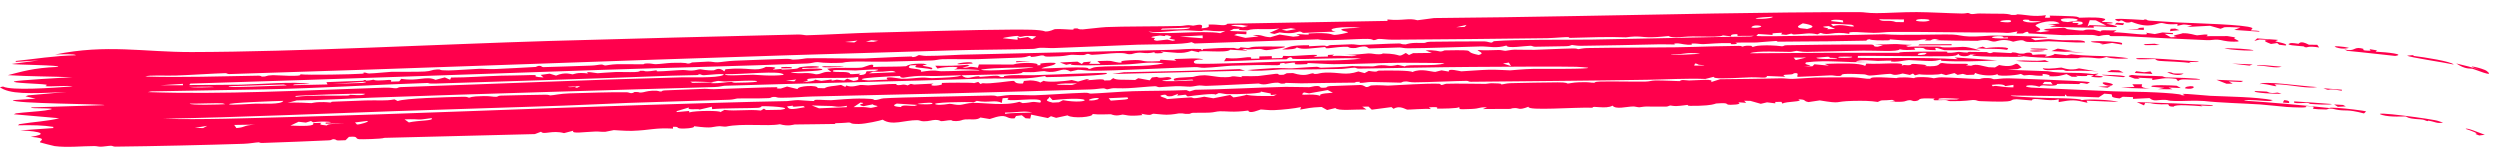 <svg width="197" height="12" viewBox="0 0 197 12" fill="none" xmlns="http://www.w3.org/2000/svg">
<path d="M4.338 4.296C8.438 3.46 11.278 4.11 15.106 4.102C23.535 4.084 34.636 3.486 43.245 3.23C49.766 3.036 56.394 2.878 62.877 2.72C63.21 2.712 63.411 2.782 63.562 2.779C64.977 2.744 67.361 2.603 68.766 2.571C71.724 2.503 76.888 2.34 79.593 2.335C80.752 2.332 81.932 2.311 82.383 2.481C82.802 2.479 83.026 2.307 83.135 2.295C83.136 2.296 83.137 2.296 83.138 2.296C83.489 2.258 84.395 2.348 84.591 2.336C84.621 2.334 84.436 2.219 84.916 2.242C84.959 2.244 84.922 2.326 85.325 2.316C85.431 2.314 86.773 2.152 87.154 2.134C88.447 2.073 91.485 2.089 93.037 2.046C93.273 2.04 93.407 1.989 93.654 1.982C93.782 1.978 93.975 2.024 94.014 2.023C94.187 2.017 94.931 1.763 94.674 2.232C95.456 2.182 95.221 2.035 95.236 1.936C96.078 1.899 96.512 2.106 96.727 1.87C100.909 1.79 105.136 1.714 109.332 1.647C109.332 1.609 109.333 1.572 109.333 1.534C110.577 1.656 110.979 1.393 111.698 1.596C112.138 1.538 112.575 1.481 113.01 1.423C120.369 1.363 127.791 1.184 135.114 1.063C138.922 1.001 142.704 0.956 146.498 0.954C146.974 0.954 147.095 1.034 147.866 1.035C148.696 1.036 149.938 0.946 151.038 0.952C152.045 0.957 153.465 1.042 154.591 1.065C154.84 1.07 155.019 1.021 155.047 1.021C155.21 1.025 155.217 1.105 155.375 1.109C155.562 1.114 155.789 1.057 156.016 1.063C156.857 1.086 157.738 1.078 157.839 1.08C158.353 1.095 158.461 1.176 158.504 1.177C159.066 1.195 158.856 1.121 158.995 1.128C159.706 1.161 160.23 1.347 161.218 1.197C161.19 1.262 161.162 1.327 161.134 1.392C161.882 1.444 161.391 1.26 161.545 1.231C161.594 1.22 163.255 1.279 163.366 1.285C163.792 1.307 163.817 1.395 163.852 1.397C163.953 1.402 165.048 1.332 165.615 1.425C166.291 1.536 165.487 1.689 165.655 1.727C165.685 1.734 166.39 1.737 166.479 1.796C166.581 1.859 165.977 1.838 165.985 1.864C165.994 1.881 166.986 2.036 166.792 2.112C166.65 2.19 165.257 2.041 164.986 2.074C164.939 2.079 165.025 2.184 164.983 2.186C164.822 2.193 161.671 2.12 161.528 2.102C161.688 2.059 161.853 2.016 162.022 1.973C161.797 1.963 161.586 1.954 161.372 1.945C161.673 1.913 161.99 1.883 162.303 1.852C161.829 1.457 160.472 1.82 160.4 2.011C160.374 2.099 161.218 2.344 160.426 2.461C160.546 2.486 160.666 2.512 160.785 2.537C161.032 2.504 161.277 2.472 161.52 2.439C161.359 2.412 161.197 2.385 161.034 2.358C161.095 2.333 161.155 2.307 161.216 2.282C161.665 2.248 162.14 2.216 162.603 2.183C162.839 2.209 162.788 2.286 162.95 2.305C164.965 2.547 163.665 2.27 164.983 2.341C165.169 2.388 165.352 2.436 165.547 2.484C165.483 2.307 166.085 2.434 166.786 2.381C166.701 2.435 166.615 2.489 166.529 2.543C167.562 2.544 169.645 2.91 169.093 2.576C169.33 2.612 169.565 2.648 169.796 2.684C169.993 2.641 170.197 2.598 170.403 2.556C170.683 2.573 170.959 2.591 171.231 2.609C171.231 2.637 171.231 2.665 171.231 2.692C171.014 2.683 170.795 2.673 170.573 2.664C170.736 2.755 170.897 2.847 171.057 2.938C171.22 2.932 171.376 2.925 171.54 2.918C170.869 2.808 171.766 2.718 171.997 2.618C172.579 2.605 172.922 2.767 173.125 2.784C173.223 2.791 174.294 2.594 173.864 2.851C174.408 2.847 174.973 2.845 175.518 2.844C175.736 2.879 175.951 2.914 176.163 2.949C175.693 3.05 177.018 3.292 176.032 3.283C175.279 3.277 175.11 3.145 174.758 3.126C174.443 3.108 174.251 3.179 173.917 3.165C171.598 3.062 169.701 2.968 167.496 2.855C167.051 2.833 166.662 2.861 166.371 2.846C166.042 2.829 166.459 2.739 166.037 2.751C165.591 2.764 165.489 2.845 165.37 2.844C165.294 2.842 165.075 2.76 164.864 2.754C163.995 2.73 162.717 2.773 162.594 2.77C162.443 2.764 160.003 2.646 159.866 2.633C159.803 2.625 159.937 2.348 159.398 2.637C159.231 2.639 159.063 2.642 158.894 2.645C158.922 2.589 158.95 2.534 158.978 2.479C157.976 2.675 158.296 2.561 157.349 2.564C155.032 2.572 151.612 2.499 149.091 2.515C148.514 2.518 148.32 2.584 147.651 2.589C147.027 2.592 145.403 2.395 145.758 2.67C144.392 2.433 144.145 2.847 143.459 2.592C143.377 2.63 143.295 2.668 143.213 2.706C142.47 2.548 142.24 2.69 141.412 2.714C141.056 2.725 141.458 2.551 140.749 2.746C140.616 2.733 140.481 2.719 140.347 2.706C140.378 2.664 140.409 2.623 140.44 2.581C139.658 2.62 139.603 2.599 139.695 2.753C139.314 2.728 138.929 2.703 138.542 2.678C138.494 2.729 138.446 2.78 138.398 2.831C138.607 2.919 147.235 2.734 148.463 2.699C149.891 2.815 152.735 2.686 153.872 2.724C154.336 2.739 154.54 2.855 155.201 2.876C155.841 2.896 156.721 2.802 157.065 2.803C158.248 2.799 163.851 2.933 160.031 3.002C160.141 3.06 160.252 3.118 160.361 3.176C161.886 3.015 161.312 3.121 162.587 3.169C163.11 3.189 164.376 3.096 164.3 3.349C163.291 3.369 162.279 3.265 161.417 3.251C161.336 3.249 160.327 3.345 159.793 3.305C159.332 3.268 159.661 3.031 158.637 3.286C157.871 3.009 157.436 3.244 157.238 3.267C156.894 3.307 156.858 3.175 156.511 3.156C156.132 3.134 155.865 3.218 155.813 3.218C155.314 3.213 152.603 3.203 152.491 3.15C152.599 3.128 152.707 3.105 152.815 3.083C152.12 3.041 152.262 3.176 152.078 3.191C151.94 3.189 151.802 3.188 151.663 3.187C151.719 3.159 151.774 3.132 151.829 3.104C150.994 3.106 151.62 3.205 150.464 3.198C149.727 3.193 148.943 3.085 148.869 3.093C148.848 3.095 149.085 3.167 148.778 3.176C148.288 3.191 147.422 3.189 147.323 3.091C147.076 3.105 147.097 3.201 147.064 3.203C146.902 3.211 144.481 3.247 144.02 3.255C142.815 3.274 141.426 3.261 140.129 3.286C139.995 3.288 140.08 3.226 139.945 3.229C139.73 3.234 138.603 3.338 138.431 3.347C137.998 3.367 136.928 3.338 136.749 3.368C136.725 3.372 137.087 3.451 136.665 3.481C136.195 3.514 136.447 3.4 136.421 3.399C135.92 3.384 135.511 3.4 135.14 3.422C134.813 3.442 134.516 3.467 134.206 3.477C133.997 3.484 133.607 3.405 133.307 3.434C133.273 3.437 133.342 3.513 133.308 3.518C132.856 3.564 132.427 3.425 132.228 3.419C131.747 3.402 132.012 3.505 131.985 3.506C131.673 3.513 131.249 3.481 130.767 3.492C128.593 3.545 126.848 3.578 124.557 3.61C124.271 3.614 123.929 3.545 123.885 3.546C123.748 3.549 123.789 3.636 123.394 3.641C122.557 3.651 121.788 3.67 120.974 3.683C120.809 3.686 120.738 3.606 120.612 3.606C120.192 3.609 118.741 3.85 118.71 3.586C117.885 3.837 117.326 3.645 116.65 3.661C115.027 3.699 112.553 3.8 110.944 3.805C110.611 3.806 110.453 3.742 110.267 3.742C109.936 3.743 108.015 3.825 107.911 3.816C107.712 3.8 107.82 3.498 106.824 3.782C106.234 3.815 106.301 3.691 106.178 3.687C105.224 3.66 104.293 3.956 104.463 3.701C103.337 3.796 102.641 3.952 102.178 3.729C102.187 3.843 101.666 3.925 101.032 3.897C101.674 3.688 101.595 3.567 103.15 3.564C103.174 3.564 103.13 3.648 103.154 3.648C103.376 3.648 103.834 3.596 104.22 3.591C104.603 3.586 104.392 3.648 104.545 3.643C104.685 3.639 104.679 3.559 104.881 3.553C105.538 3.535 106.115 3.499 106.486 3.489C106.719 3.483 106.981 3.546 107.162 3.542C107.854 3.525 109.368 3.436 110.254 3.424C110.439 3.422 110.364 3.502 110.769 3.499C110.816 3.499 110.987 3.413 111.34 3.389C111.698 3.364 111.98 3.398 112.211 3.385C112.403 3.373 112.322 3.303 112.716 3.29C113.047 3.278 116.756 3.253 116.962 3.261C117.252 3.272 117.392 3.371 117.568 3.355C117.598 3.351 117.649 3.252 117.756 3.243C119.527 3.091 123.497 3.151 125.505 3.118C128.822 3.062 131.921 2.983 135.134 2.922C136.087 2.904 137.033 2.888 137.978 2.875C138.053 2.857 138.129 2.839 138.207 2.822C137.774 2.825 137.351 2.828 136.918 2.831C136.914 2.785 136.911 2.739 136.908 2.693C136.322 2.691 136.4 2.8 136.417 2.865C136.199 2.839 135.98 2.814 135.76 2.788C135.691 2.848 135.451 2.873 135.134 2.882C134.607 2.897 133.857 2.863 133.383 2.869C132.896 2.875 132.311 2.943 132.051 2.942C131.518 2.939 131.53 2.84 131.488 2.839C131.417 2.837 130.67 2.935 130.122 2.939C129.318 2.946 129.204 2.795 128.124 2.941C126.722 2.883 125.14 2.949 123.628 2.988C123.919 2.842 122.543 2.999 121.93 3.009C118.176 3.063 113.577 3.098 109.773 3.128C109.285 3.132 108.913 3.058 108.639 3.067C108.491 3.071 108.428 3.171 108.222 3.163C108.185 3.161 108.158 3.07 107.773 3.065C106.831 3.052 104.472 3.261 103.859 3.1C100.636 3.205 97.367 3.315 94.135 3.427C94.052 3.392 93.97 3.356 93.888 3.321C93.276 3.528 90.831 3.481 89.648 3.522C87.543 3.595 84.898 3.728 83.053 3.787C82.657 3.799 82.331 3.754 81.955 3.766C81.793 3.771 81.594 3.847 81.425 3.852C79.522 3.911 76.972 3.912 75.05 3.97C70.728 4.1 66.629 4.213 62.245 4.35C47.455 4.813 32.748 5.395 18.086 5.836C17.89 5.842 17.897 5.76 17.744 5.765C16.846 5.79 14.837 5.923 13.822 5.953C13.014 5.977 11.725 5.896 11.451 6.03C14.331 6.123 17.369 6.009 20.363 5.963C20.576 5.96 20.605 6.036 20.632 6.036C21.117 6.047 20.808 5.951 21.511 5.923C21.746 5.914 23.921 6.088 23.655 5.852C24.177 5.933 27.844 5.862 28.547 5.807C28.76 5.79 28.606 5.723 28.649 5.718C28.833 5.696 28.92 5.793 29.086 5.79C29.528 5.782 30.647 5.664 30.86 5.658C31.35 5.643 32.821 5.676 33.465 5.636C34.059 5.599 33.944 5.499 34.458 5.472C34.862 5.452 34.425 5.554 35.328 5.551C35.777 5.55 37.338 5.436 37.717 5.424C38.096 5.412 38.521 5.461 39.047 5.439C39.803 5.408 41.445 5.32 42.211 5.276C42.257 5.273 42.365 5.189 42.478 5.187C42.712 5.183 42.645 5.285 42.822 5.29C42.999 5.294 46.068 5.184 46.585 5.169C46.943 5.158 47.188 5.09 47.386 5.085C47.541 5.08 47.559 5.163 47.719 5.159C47.768 5.157 48.186 5.072 48.604 5.06C49.001 5.049 50.502 5.071 50.675 5.066C50.788 5.063 50.662 5.008 50.996 4.998C51.3 4.99 51.502 5.061 51.675 5.057C52.076 5.047 52.525 4.967 52.954 4.953C54.186 4.914 54.124 5.011 54.199 5.012C54.403 5.014 54.483 4.924 54.55 4.92C54.833 4.904 55.526 4.866 55.778 4.855C56.091 4.841 56.227 4.92 56.56 4.91C56.806 4.902 57.311 4.806 57.88 4.784C59.166 4.735 60.679 4.673 61.941 4.637C62.318 4.627 62.378 4.701 62.493 4.699C63.097 4.691 63.432 4.596 63.604 4.592C64.829 4.562 67.023 4.629 68.164 4.606C68.63 4.597 70.647 4.475 71.801 4.452C71.933 4.449 71.812 4.512 71.957 4.498C72.306 4.466 72.27 4.346 72.447 4.344C72.533 4.344 72.729 4.406 72.978 4.406C74.265 4.403 75.147 4.324 75.74 4.311C81.391 4.181 87.154 4.051 92.43 3.922C93.022 3.907 93.752 3.816 94.639 3.863C94.667 3.899 94.695 3.936 94.723 3.973C94.753 3.935 94.783 3.898 94.813 3.86C95.811 3.814 96.196 3.756 97.228 3.777C97.317 3.779 97.592 3.943 97.754 3.726C98.775 3.854 98.213 3.713 98.966 3.679C99.712 3.646 100.456 3.675 101.191 3.668C101.597 3.734 99.906 3.952 99.796 3.954C99.621 3.958 99.436 3.857 99.266 3.855C98.765 3.851 98.28 3.948 98.164 3.856C97.515 3.973 98.325 3.902 98.246 3.994C97.811 3.968 97.374 3.942 96.936 3.916C96.715 4.228 94.307 3.891 94.481 4.12C94.288 4.078 94.096 4.036 93.904 3.995C93.074 4.309 92.567 4.117 91.446 4.059C91.527 4.095 91.608 4.13 91.689 4.165C91.668 4.181 90.687 4.268 91.034 4.099C90.032 4.336 90.065 3.986 89.163 4.263C88.623 4.31 88.945 4.154 87.975 4.183C87.396 4.201 86.701 4.296 86.061 4.319C85.914 4.325 85.848 4.241 85.717 4.245C85.586 4.249 85.524 4.334 85.366 4.34C85.038 4.354 84.61 4.307 84.405 4.319C84.221 4.329 83.959 4.409 83.514 4.433C81.977 4.518 82.439 4.4 82.195 4.371C81.932 4.341 81.748 4.484 81.225 4.483C81.173 4.483 81.306 4.393 81.136 4.401C80.998 4.408 80.932 4.503 80.476 4.534C80.29 4.546 77.481 4.647 77.053 4.661C76.4 4.682 74.919 4.646 74.246 4.666C73.986 4.674 73.709 4.757 73.431 4.765C72.513 4.79 71.025 4.828 69.858 4.859C68.811 4.887 66.954 4.777 66.378 4.944C64.898 5.008 64.541 4.891 64.428 4.893C64.127 4.897 63.99 4.986 63.61 5.002C58.687 5.201 52.203 5.347 47.536 5.502C36.727 5.861 25.849 6.263 14.996 6.587C14.969 6.625 14.941 6.664 14.913 6.702C16.198 6.684 17.707 6.7 18.972 6.673C20.666 6.637 23.167 6.398 24.415 6.615C23.911 6.654 23.091 6.582 23.11 6.714C24.007 6.694 24.909 6.673 25.808 6.654C25.78 6.593 25.751 6.533 25.722 6.473C26.66 6.425 27.62 6.407 28.56 6.367C28.724 6.36 28.606 6.309 28.748 6.304C28.907 6.299 28.801 6.358 28.831 6.358C29.235 6.345 29.355 6.284 29.404 6.283C29.531 6.282 29.434 6.339 29.799 6.342C30.476 6.349 30.954 6.189 30.803 6.434C31.021 6.427 31.239 6.42 31.457 6.413C31.511 6.346 31.565 6.279 31.619 6.211C32.967 6.432 33.566 5.949 34.322 6.292C34.564 6.228 34.807 6.164 35.049 6.1C35.189 6.161 35.329 6.222 35.469 6.283C35.494 6.226 35.519 6.169 35.544 6.112C36.862 6.111 38.253 5.998 39.517 5.964C40.394 5.941 40.605 5.956 41.38 5.927C43.104 5.862 41.396 6.028 42.831 6.103C42.754 6.036 42.678 5.97 42.601 5.903C42.837 5.871 43.074 5.838 43.311 5.805C43.479 5.856 43.647 5.907 43.814 5.957C44.541 5.643 45.023 5.863 45.123 5.86C45.204 5.856 45.476 5.672 46.348 5.793C45.981 5.565 47.009 5.771 47.091 5.77C47.167 5.768 48.162 5.683 48.568 5.672C48.887 5.664 49.567 5.694 50.04 5.677C50.458 5.661 50.413 5.581 50.444 5.58C50.957 5.557 50.637 5.63 51.009 5.621C51.38 5.613 51.665 5.534 51.746 5.538C51.786 5.54 51.654 5.62 51.838 5.622C52.33 5.626 53.234 5.531 53.802 5.516C54.004 5.51 54.26 5.566 54.485 5.561C54.829 5.553 54.987 5.463 55.186 5.459C55.256 5.458 55.703 5.576 56.252 5.539C56.357 5.532 56.653 5.243 57.077 5.626C57.107 5.569 57.137 5.512 57.167 5.456C59.019 5.26 59.545 5.697 60.353 5.27C61.693 5.274 60.779 5.459 60.927 5.478C61.023 5.49 61.456 5.434 61.506 5.435C61.592 5.437 61.578 5.488 61.672 5.484C63.39 5.423 62.624 5.351 63.166 5.275C64.451 5.093 65.465 5.379 63.221 5.352C63.222 5.38 63.222 5.408 63.223 5.436C63.776 5.392 65.175 5.363 64.712 5.519C64.351 5.641 61.015 5.67 62.908 5.77C63.337 5.792 63.556 5.68 64.302 5.855C64.791 5.85 64.853 5.593 65.517 5.676C65.406 5.59 65.295 5.504 65.183 5.418C66.075 5.275 67.21 5.397 67.9 5.326C68.136 5.302 68.973 4.852 68.788 5.283C69.183 5.244 71.049 5.267 71.4 5.218C71.483 5.207 71.587 4.978 72.798 5.021C72.883 5.047 72.968 5.072 73.052 5.098C71.951 5.213 73.903 5.239 73.38 5.469C73.197 5.378 72.319 5.345 72.176 5.301C71.933 5.225 72.648 5.096 71.733 5.152C71.166 5.528 72.812 5.314 72.57 5.661C73.764 5.467 73.887 5.615 74.158 5.614C75.312 5.606 76.057 5.548 77.151 5.556C77.417 5.478 75.427 5.435 75.179 5.473C76.081 5.198 74.514 5.233 73.869 5.399C73.812 5.326 73.755 5.253 73.698 5.179C74.548 5.195 75.388 5.191 76.235 5.105C76.291 5.132 76.347 5.158 76.404 5.184C76.215 5.232 76.025 5.28 75.836 5.327C76.544 5.376 76.115 5.17 77.059 5.334C77.086 5.249 77.113 5.164 77.139 5.078C78.042 5.08 78.926 5.083 79.838 5.085C80.306 4.902 82.039 4.916 81.728 5.144C82.425 5.139 81.561 5.047 82.213 4.976C82.497 4.945 83.051 4.922 83.189 4.977C83.136 5.187 82.308 5.237 82.06 5.387C82.206 5.429 86.092 5.171 85.75 5.425C86.059 5.445 85.914 5.324 86.47 5.276C88.015 5.144 90.475 5.325 91.708 4.981C90.234 4.847 89.801 5.043 88.663 5.081C87.923 5.105 83.531 5.257 84.505 5.009C84.343 5.042 84.181 5.075 84.019 5.107C83.852 5.046 83.685 4.985 83.518 4.924C83.983 4.902 84.447 4.879 84.91 4.857C85.022 4.919 85.135 4.982 85.247 5.044C85.296 4.996 85.346 4.948 85.396 4.9C85.59 4.885 85.784 4.87 85.978 4.856C85.925 4.913 85.872 4.971 85.819 5.029C86.119 5.03 86.418 5.031 86.717 5.033C86.634 4.96 86.552 4.887 86.469 4.814C87.875 4.757 87.396 4.817 88.188 4.936C88.776 4.934 87.781 4.817 89.021 4.746C90.46 4.665 89.525 4.919 91.378 4.82C91.404 4.782 91.429 4.744 91.455 4.706C91.859 4.733 92.28 4.759 92.691 4.785C92.635 4.74 92.579 4.695 92.524 4.65C93.375 4.645 94.536 4.526 94.819 4.701C93.963 4.636 93.978 4.954 94.203 5.007C94.65 5.115 101.462 4.829 102.774 4.79C104.438 4.739 105.749 4.81 107.264 4.618C106.234 4.513 102.552 4.707 101.864 4.635C101.795 4.628 101.808 4.335 101.372 4.675C99.928 4.655 98.255 4.791 96.458 4.827C96.511 4.742 96.564 4.656 96.616 4.571C97.722 4.721 98.72 4.303 98.587 4.633C98.804 4.628 99.02 4.622 99.237 4.617C99.236 4.56 99.234 4.504 99.233 4.448C99.559 4.44 99.882 4.431 100.216 4.423C100.217 4.479 100.219 4.536 100.22 4.592C100.495 4.585 100.768 4.578 101.041 4.572C101.068 4.515 101.095 4.458 101.122 4.401C101.949 4.497 104.693 4.119 103.491 4.483C103.866 4.474 104.26 4.465 104.643 4.455C104.64 4.414 104.638 4.373 104.636 4.332C104.801 4.322 104.966 4.313 105.131 4.304C105.078 4.342 105.024 4.381 104.971 4.419C105.726 4.334 106.443 4.514 106.932 4.373C106.607 4.353 106.281 4.332 105.954 4.312C106.583 4.35 107.718 4.213 107.827 4.21C108.145 4.203 108.314 4.282 108.657 4.278C108.966 4.275 108.922 4.212 108.98 4.213C110.643 4.24 110.016 4.601 110.779 4.174C110.862 4.228 110.945 4.282 111.028 4.336C111.135 4.287 111.243 4.238 111.351 4.189C111.844 4.182 112.34 4.176 112.831 4.17C112.666 4.103 112.5 4.037 112.334 3.971C113.072 3.923 113.417 4.056 113.488 4.058C113.689 4.062 113.779 3.972 113.841 3.97C116.818 3.915 115.018 4.031 116.523 4.331C117.054 4.19 116.511 4.071 116.432 3.94C117.145 3.988 117.365 3.947 118.108 3.939C118.302 3.937 118.51 4.005 118.632 4.003C118.736 4.002 119.074 3.92 119.332 3.914C119.762 3.906 120.332 3.94 120.913 3.928C121.392 3.918 122.88 3.837 123.92 3.818C124.362 3.811 124.26 3.876 124.374 3.874C124.421 3.873 124.763 3.792 125.043 3.787C127.363 3.746 129.748 3.758 132.046 3.727C133.089 3.713 134.127 3.676 135.142 3.649C135.772 3.632 136.393 3.619 137.003 3.616C137.35 3.614 137.167 3.671 137.318 3.672C137.37 3.672 137.433 3.574 137.964 3.608C138.156 3.621 137.935 3.691 138.125 3.692C138.22 3.693 138.261 3.608 138.813 3.584C139.815 3.54 140.338 3.651 140.426 3.647C140.591 3.639 140.542 3.569 140.76 3.565C141.85 3.546 142.763 3.53 143.708 3.521C144.185 3.515 147.268 3.496 147.453 3.51C147.835 3.539 147.48 3.686 147.968 3.681C148.104 3.644 148.24 3.607 148.376 3.57C148.161 3.541 147.944 3.513 147.727 3.484C148.325 3.532 148.992 3.466 149.449 3.47C149.534 3.471 150.293 3.54 150.672 3.534C150.51 3.561 150.347 3.588 150.184 3.615C150.241 3.639 150.299 3.663 150.356 3.687C151.109 3.654 151.95 3.659 152.733 3.669C153.015 3.673 152.92 3.73 153.204 3.734C154.893 3.76 154.467 3.517 156.076 3.982C155.528 3.934 153.536 3.973 153.248 3.957C153.051 3.945 152.275 3.562 152.558 3.952C150.942 3.94 152.337 3.734 150.834 3.773C150.864 3.821 150.893 3.868 150.923 3.916C150.405 3.943 150.016 3.966 149.695 3.881C149.576 4.11 147.81 3.972 146.817 3.988C145.408 4.011 143.781 4.071 142.402 4.087C141.919 4.093 141.641 4.005 141.58 4.005C141.49 4.006 141.238 4.087 141.058 4.088C140.414 4.094 138.39 3.976 137.89 4.199C141.815 4.165 145.753 4.15 149.69 4.162C149.196 4.051 153.182 4.059 153.366 4.068C153.549 4.074 153.394 4.149 153.448 4.154C153.866 4.189 154.225 4.083 154.356 4.084C154.457 4.085 154.66 4.138 155.013 4.141C155.077 4.141 155.096 4.087 155.165 4.088C155.617 4.092 156.088 4.098 156.555 4.104C156.584 4.104 156.701 4.185 156.818 4.187C156.936 4.188 157.052 4.111 157.082 4.111C157.449 4.116 158.083 4.177 158.445 4.183C158.568 4.185 158.484 4.125 158.622 4.128C159.045 4.136 158.906 4.248 159.423 4.227C159.598 4.22 159.581 4.133 159.92 4.15C160.162 4.163 160.132 4.317 160.171 4.324C160.225 4.331 161.052 4.225 161.312 4.332C160.73 4.588 161.937 4.359 161.893 4.245C162.223 4.28 162.55 4.316 162.872 4.352C162.983 4.326 163.093 4.3 163.203 4.274C164.517 4.436 165.314 4.38 166.601 4.461C166.652 4.464 167.755 4.565 167.699 4.604C167.036 4.65 166.4 4.633 165.986 4.492C165.285 4.715 165.286 4.52 164.181 4.523C163.807 4.524 163.777 4.59 163.734 4.589C162.314 4.585 159.972 4.568 159.027 4.36C158.756 4.407 159.724 4.444 159.348 4.477C159.149 4.489 154.139 4.49 155.739 4.286C155.573 4.291 155.413 4.295 155.249 4.3C155.086 4.509 154.263 4.453 154.358 4.244C154.279 4.286 154.2 4.328 154.121 4.371C153.965 4.406 153.78 4.424 153.519 4.433C152.559 4.464 146.739 4.375 146.408 4.41C146.401 4.46 146.394 4.51 146.387 4.559C148.971 4.614 151.468 4.498 154.269 4.665C154.187 4.617 154.105 4.57 154.023 4.523C155.147 4.598 156.266 4.675 157.377 4.756C156.197 4.824 154.31 4.875 153.065 4.797C152.847 4.783 153.007 4.719 152.957 4.711C152.826 4.69 152.686 4.802 152.208 4.81C151.725 4.817 150.529 4.732 150.423 4.734C150.214 4.738 149.643 4.865 149.277 4.863C148.796 4.859 149.118 4.78 149.022 4.778C148.62 4.769 148.285 4.808 147.976 4.802C147.526 4.793 146.562 4.652 146.24 4.859C146.568 4.868 146.903 4.878 147.23 4.887C145.453 4.961 144.051 4.701 142.333 4.913C141.938 5.165 143.377 5.124 142.16 5.237C142.382 5.232 142.603 5.227 142.822 5.223C142.874 5.17 142.925 5.118 142.976 5.065C143.354 5.101 143.723 5.137 144.116 5.173C144.006 5.127 143.895 5.08 143.784 5.034C145.167 4.994 146.483 4.945 146.98 5.196C147.008 5.136 147.036 5.075 147.064 5.014C148.317 5.087 150.203 4.836 149.85 5.173C149.91 5.155 149.97 5.137 150.029 5.12C150.784 5.191 150.461 5.051 150.744 5.036C150.812 5.031 152.306 5.112 151.644 5.208C153.092 5.293 152.642 4.975 153.037 4.964C153.949 5.126 155.617 4.909 154.918 5.149C155.054 5.16 155.189 5.17 155.324 5.181C155.758 4.991 156.226 5.216 156.709 5.296C156.874 5.302 157.039 5.309 157.202 5.316C157.313 5.252 157.423 5.188 157.533 5.124C159.09 5.458 158.613 4.599 159.306 5.326C159.196 5.367 159.085 5.408 158.975 5.449C158.713 5.465 158.449 5.481 158.183 5.498C159.247 5.533 160.305 5.57 161.354 5.611C162.698 5.839 163.462 5.64 164.945 5.839C165.084 5.824 165.216 5.809 165.362 5.794C165.212 5.952 164.666 5.912 165.685 6.015C165.77 6.132 165.076 6.126 164.78 6.03C164.707 6.007 165.337 5.936 164.631 5.914C164.143 5.898 165.034 6.059 163.56 5.97C163.615 5.999 163.669 6.029 163.723 6.058C163.561 6.053 163.404 6.049 163.25 6.044C163.114 5.976 162.977 5.908 162.838 5.84C162.48 5.925 162.263 6.051 161.44 6.006C161.66 5.97 161.367 5.833 160.961 5.827C160.96 5.874 160.959 5.921 160.958 5.968C159.973 5.979 160.299 5.848 159.484 5.941C159.404 5.902 159.323 5.863 159.243 5.825C158.801 5.97 157.132 6.051 157.443 5.825C156.988 6.043 156.009 5.93 155.642 5.747C155.615 5.793 155.587 5.839 155.559 5.886C155.371 5.893 155.181 5.901 154.99 5.908C154.884 5.879 154.777 5.85 154.67 5.82C154.534 5.847 154.397 5.874 154.259 5.901C154.177 5.854 154.094 5.806 154.011 5.759C153.791 5.813 153.557 5.867 153.346 5.921C153.215 5.883 153.083 5.845 152.951 5.807C152.94 5.904 151.612 5.917 151.228 5.852C151.117 5.879 151.01 5.907 150.901 5.935C150.848 5.888 150.795 5.842 150.742 5.795C150.66 5.832 150.579 5.869 150.497 5.906C150.309 5.868 150.12 5.83 149.931 5.792C149.153 6.017 149.124 5.818 148.945 5.819C148.616 5.821 147.517 5.962 147.325 5.955C147.138 5.947 147.047 5.866 146.895 5.858C144.417 5.732 145.441 5.95 144.943 5.986C144.674 6.005 144.482 5.93 144.242 5.939C143.81 5.954 141.808 6.063 141.674 6.055C141.5 6.041 141.907 5.68 141.343 5.776C141.316 5.968 140.138 5.781 140.689 6.047C140.206 6.026 139.718 6.006 139.225 5.986C139.284 6.214 138.668 6.072 138.005 6.09C137.246 6.111 135.649 6.234 135.169 6.139C135.077 6.12 135.029 6.092 135.042 6.052C134.822 6.109 134.602 6.165 134.38 6.221C132.852 6.165 131.348 6.262 129.826 6.286C125.31 6.36 120.409 6.398 115.916 6.444C115.699 6.447 115.728 6.369 115.571 6.371C114.748 6.379 112.648 6.478 111.481 6.487C111.118 6.49 110.939 6.419 110.824 6.418C110.432 6.415 110.526 6.511 110.345 6.513C110.062 6.514 108.541 6.457 108.011 6.46C107.748 6.461 107.448 6.547 107.147 6.53C107.121 6.528 107.167 6.446 107.145 6.446C106.597 6.448 106.928 6.51 106.742 6.511C105.422 6.516 103.969 6.549 102.543 6.567C102.186 6.572 101.635 6.529 101.326 6.531C101.208 6.532 101.421 6.588 101.014 6.593C100.874 6.595 100.824 6.516 100.666 6.515C99.983 6.51 99.765 6.771 99.183 6.581C98.075 6.622 96.093 6.739 95.086 6.766C94.845 6.773 94.727 6.729 94.496 6.736C94.333 6.741 94.047 6.821 93.792 6.829C93.536 6.836 93.131 6.778 92.637 6.793C92.115 6.81 91.473 6.868 91.358 6.871C91.218 6.875 91.151 6.789 91.011 6.794C90.588 6.808 89.451 6.925 88.9 6.949C88.309 6.975 87.951 6.942 87.748 6.949C87.561 6.955 87.348 7.035 87.263 7.038C87.131 7.043 87.098 6.957 86.93 6.962C86.656 6.971 86.376 7.033 85.964 7.046C78.533 7.279 71.244 7.446 64.017 7.603C63.211 7.621 62.758 7.695 61.564 7.704C61.083 7.708 61.283 7.612 60.91 7.641C60.744 7.653 60.788 7.722 60.578 7.732C59.648 7.775 58.557 7.744 58.151 7.757C57.99 7.763 57.809 7.848 57.479 7.859C55.032 7.944 52.123 8.013 49.489 8.11C48.086 8.161 45.981 8.269 44.374 8.325C39.946 8.482 35.173 8.617 31.136 8.757C25.035 8.967 18.964 9.24 12.872 9.354C15.726 9.452 19.605 9.308 22.778 9.225C31.939 8.984 41.688 8.556 51.077 8.265C54.342 8.164 58.466 8.031 62.036 7.966C62.199 7.963 62.534 7.892 62.886 7.887C62.961 7.887 63.888 7.97 64.199 7.962C63.898 7.772 65.121 7.912 65.495 7.896C65.963 7.875 66.963 7.746 68.075 7.769C69.086 7.789 68.809 7.874 68.865 7.877C69.222 7.897 69.343 7.771 69.615 7.75C70.729 7.667 76.483 7.569 78.084 7.528C78.496 7.517 78.51 7.595 78.603 7.592C78.85 7.586 79.195 7.499 79.596 7.488C80.314 7.468 81.14 7.518 81.532 7.508C82.469 7.482 84.25 7.345 85.476 7.309C85.82 7.299 85.801 7.381 85.956 7.376C86.638 7.356 88.416 7.211 89.272 7.187C90.656 7.148 92.064 7.163 93.477 7.099C93.567 7.133 93.657 7.167 93.748 7.201C93.887 7.159 94.026 7.117 94.165 7.075C96.521 7.042 98.946 6.899 101.313 6.845C101.587 6.839 102.932 6.875 103.154 6.87C103.339 6.866 103.52 6.772 103.794 6.778C104.183 6.787 103.821 6.967 104.458 6.903C104.629 6.885 104.462 6.816 104.805 6.785C104.922 6.775 107.112 6.693 107.226 6.696C107.421 6.7 107.598 6.853 107.648 6.855C107.912 6.866 107.9 6.746 108.078 6.731C108.604 6.686 109.289 6.752 109.374 6.748C110.397 6.702 112.308 6.564 113.391 6.598C113.539 6.602 113.523 6.692 113.55 6.695C113.718 6.71 113.821 6.605 113.98 6.6C114.83 6.57 116.199 6.61 117.066 6.61C117.166 6.61 117.375 6.557 117.553 6.558C118.556 6.566 118.231 6.651 118.289 6.653C118.425 6.659 118.652 6.568 119.022 6.555C119.972 6.522 121.734 6.502 122.742 6.49C123.497 6.482 123.485 6.582 123.535 6.583C123.64 6.585 123.932 6.5 124.422 6.483C125.364 6.449 125.256 6.529 125.641 6.52C125.674 6.519 125.616 6.443 126.054 6.428C126.91 6.399 128.743 6.446 129.662 6.429C130.009 6.423 130.089 6.348 130.441 6.341C131.005 6.331 132.236 6.394 132.35 6.393C132.378 6.393 132.44 6.307 132.606 6.305C132.788 6.302 132.967 6.344 133.102 6.342C133.874 6.331 135.17 6.169 134.813 6.476C134.932 6.437 135.052 6.399 135.171 6.36C135.296 6.321 135.421 6.282 135.545 6.243C137.164 6.241 138.706 6.198 140.29 6.172C140.645 6.166 140.928 6.222 141.24 6.218C141.55 6.213 142.879 6.111 143.095 6.109C143.462 6.104 145.759 6.088 146.016 6.095C146.551 6.107 147.103 6.232 147.322 6.208C147.501 6.188 147.336 6.118 147.676 6.098C148.262 6.063 149.254 6.156 149.442 6.155C149.519 6.155 149.377 6.099 150.098 6.098C150.484 6.097 150.689 6.159 150.828 6.159C150.875 6.159 150.792 6.06 151.573 6.077C152.111 6.089 152.334 6.167 152.39 6.167C152.473 6.168 152.675 6.089 153.006 6.094C153.777 6.106 155.224 6.212 155.96 6.228C156.106 6.231 156.06 6.133 156.636 6.149C157.046 6.16 156.973 6.237 157.125 6.242C157.369 6.25 157.716 6.16 158.269 6.171C158.944 6.179 163.952 6.383 164.223 6.422C164.397 6.444 164.599 6.45 164.683 6.495C164.608 6.533 164.534 6.572 164.459 6.61C163.693 6.448 163.998 6.619 163.792 6.624C163.479 6.63 162.399 6.584 162.116 6.614C162.018 6.625 162.241 6.716 161.715 6.749C161.169 6.785 160.928 6.627 160.704 6.833C159.919 6.584 159.149 6.819 160.067 6.901C160.587 6.942 165.527 7.142 166.555 7.196C167.378 7.232 168.93 7.225 169.921 7.283C170.532 7.317 171.974 7.395 171.913 7.505C172.436 7.544 171.887 7.406 171.998 7.396C172.224 7.373 173.859 7.535 174.173 7.551C175.7 7.622 177.64 7.627 179.1 7.887C179.03 7.911 178.96 7.935 178.889 7.96C178.548 7.986 177.011 7.796 176.834 7.929C179.088 8.083 181.322 8.274 183.569 8.515C183.556 8.437 184.617 8.523 185.465 8.627C185.983 8.689 186.402 8.754 186.45 8.781C186.395 8.834 186.339 8.886 186.282 8.939C185.925 8.845 185.671 8.79 185.45 8.756C184.727 8.642 184.604 8.778 183.805 8.568C183.376 8.519 183.488 8.63 183.28 8.626C181.163 8.596 183.27 8.42 181.649 8.349C182.116 8.536 180.803 8.462 180.199 8.429C180.076 8.42 178.296 8.24 178.088 8.229C176.901 8.151 174.866 8.099 173.681 7.959C172.755 7.899 172.242 7.975 171.382 7.958C170.741 7.946 170.932 7.884 170.629 7.87C169.992 7.84 169.767 8.048 169.38 7.73C168.956 7.751 168.496 7.771 168.079 7.793C168.081 7.747 168.083 7.7 168.084 7.653C167.818 7.643 167.547 7.634 167.273 7.624C167.191 7.668 167.108 7.712 167.025 7.756C166.166 7.664 166.533 7.563 166.376 7.425C166.193 7.41 166.007 7.396 165.82 7.381C165.672 7.478 165.523 7.576 165.373 7.673C164.557 7.641 163.694 7.61 162.885 7.582C162.833 7.534 162.78 7.487 162.728 7.439C162.725 7.485 162.722 7.532 162.719 7.579C161.288 7.555 159.893 7.538 158.49 7.526C158.119 7.594 160.36 7.688 160.543 7.697C161.48 7.738 164.008 7.724 164.017 7.892C164.608 7.782 166.392 7.866 166.927 8.034C166.107 7.998 165.238 7.963 164.42 7.932C164.445 7.988 164.471 8.045 164.496 8.101C163.451 7.848 163.304 7.857 162.223 8.045C162.223 7.97 162.224 7.895 162.225 7.82C161.447 8.063 160.162 7.597 160.105 7.917C159.69 7.884 159.312 7.851 158.911 7.818C158.055 7.845 159.361 8.107 156.001 7.968C155.766 7.958 155.805 7.877 155.464 7.879C155.363 7.88 154.802 7.992 153.676 7.97C153.5 7.967 153.486 7.896 153.311 7.886C152.907 7.861 152.08 7.996 152.456 7.77C150.81 7.693 151.475 7.885 150.977 7.957C150.643 8.005 150.711 7.87 150.419 7.9C150.055 7.937 150.334 8.073 148.857 8.007C149.024 7.998 149.19 7.989 149.355 7.98C149.272 7.943 149.189 7.906 149.105 7.868C148.267 7.956 148.359 7.826 147.967 8.034C147.371 7.941 146.828 7.933 146.008 7.951C144.42 7.986 145.232 8.209 143.394 7.912C143.102 7.956 142.808 8 142.512 8.043C142.024 7.956 142.42 7.843 141.686 7.824C142.266 8.041 140.7 7.97 140.46 8.168C140.433 8.121 140.405 8.075 140.378 8.028C140.217 8.029 140.056 8.03 139.894 8.031C139.894 8.069 139.893 8.107 139.893 8.144C139.677 8.117 139.46 8.091 139.242 8.064C139.079 8.103 138.915 8.141 138.75 8.18C138.481 8.104 138.197 8.027 137.939 7.951C137.773 7.947 137.607 7.943 137.441 7.939C137.494 7.995 137.547 8.05 137.6 8.106C137.387 8.089 137.172 8.072 136.956 8.055C137.207 8.145 137.053 8.254 136.378 8.258C135.818 8.261 136.452 8.063 135.24 8.155C135.226 8.156 135.211 8.161 135.191 8.167C135.086 8.203 134.841 8.305 133.894 8.334C132.539 8.376 133.195 8.269 132.953 8.268C132.905 8.268 132.487 8.342 132.095 8.357C131.879 8.366 131.669 8.313 131.64 8.313C131.506 8.318 131.468 8.397 131.281 8.402C130.808 8.415 130.167 8.386 129.695 8.396C129.48 8.401 129.278 8.451 129.182 8.453C129.032 8.455 128.844 8.387 128.698 8.39C128.157 8.399 127.329 8.648 127.067 8.324C126.546 8.634 125.412 8.288 125.505 8.489C124.115 8.435 120.335 8.752 120.445 8.411C119.649 8.716 119.715 8.505 119.378 8.516C119 8.528 119.197 8.58 118.896 8.584C118.203 8.591 117.547 8.58 116.853 8.593C116.961 8.544 117.069 8.496 117.176 8.447C116.449 8.447 116.703 8.55 115.957 8.586C114.58 8.653 115.165 8.554 114.959 8.436C115.017 8.553 113.419 8.568 113.252 8.557C113.154 8.549 113.58 8.388 112.594 8.458C112.649 8.504 112.704 8.55 112.759 8.595C112.307 8.541 111.082 8.649 110.882 8.638C110.787 8.633 110.275 8.267 109.817 8.576C109.76 8.53 109.703 8.485 109.645 8.439C109.131 8.507 108.613 8.575 108.094 8.643C108.009 8.561 107.923 8.479 107.838 8.397C107.672 8.401 107.513 8.404 107.35 8.408C107.459 8.48 107.569 8.552 107.678 8.625C106.677 8.614 105.443 8.761 105.227 8.514C105.011 8.566 104.794 8.618 104.577 8.67C104.433 8.59 104.289 8.509 104.145 8.429C103.142 8.474 103.133 8.53 102.45 8.637C102.475 8.57 102.5 8.504 102.525 8.438C102.024 8.543 101.101 8.651 100.365 8.681C100.011 8.695 99.422 8.62 99.34 8.63C99.258 8.641 98.457 9.015 98.36 8.711C97.167 8.877 96.63 8.752 96.14 8.768C95.821 8.779 95.684 8.856 95.329 8.873C94.822 8.897 94.308 8.875 94.013 8.888C93.844 8.895 93.815 8.968 93.699 8.973C93.148 8.999 93.469 8.917 92.888 8.937C92.834 8.939 92.411 9.038 91.929 9.04C91.663 9.041 90.975 8.961 90.914 8.963C90.645 8.972 90.866 9.162 89.938 8.96C89.966 8.997 89.993 9.033 90.021 9.07C88.881 9.196 88.693 9.034 88.461 9.029C88.432 9.029 88.154 9.101 87.986 9.097C87.701 9.089 87.588 9.004 87.525 9.002C87.307 8.994 86.573 9.053 86.089 8.982C86.198 9.23 84.507 9.366 84.12 9.092C83.821 9.157 83.518 9.222 83.224 9.286C83.088 9.243 82.952 9.2 82.816 9.157C82.735 9.206 82.654 9.255 82.574 9.304C82.136 9.213 81.697 9.123 81.257 9.033C81.233 9.136 81.208 9.24 81.183 9.344C81.06 9.336 80.937 9.327 80.814 9.319C80.717 9.24 80.618 9.161 80.52 9.082C80.368 9.102 80.215 9.122 80.062 9.142C80.025 9.202 79.989 9.263 79.953 9.323C79.129 9.415 79.534 8.838 77.99 9.379C77.746 9.34 77.501 9.3 77.257 9.26C76.988 9.495 76.469 9.373 76.052 9.411C75.758 9.437 75.777 9.527 75.376 9.541C74.974 9.554 74.986 9.468 74.955 9.468C74.629 9.472 74.388 9.555 74.15 9.547C74.114 9.546 74.021 9.446 73.717 9.449C73.413 9.451 73.233 9.565 72.779 9.558C72.547 9.555 72.477 9.47 72.27 9.469C71.286 9.461 70.302 9.928 69.556 9.431C69.392 9.501 68.197 9.767 67.679 9.77C66.875 9.773 67.181 9.662 66.861 9.653C66.815 9.651 66.569 9.693 65.896 9.707C65.776 9.71 65.806 9.766 65.788 9.768C65.008 9.79 63.486 9.791 62.621 9.809C62.544 9.811 62.144 9.983 61.453 9.789C60.451 9.979 58.536 9.696 57.202 9.977C57.016 9.988 56.791 9.938 56.709 9.942C56.006 9.982 56.271 10.148 54.669 9.943C54.801 10.027 54.43 10.119 53.902 10.129C53.108 10.144 53.667 9.96 53.028 9.994C53.03 10.041 53.031 10.087 53.033 10.134C51.559 10.055 51.282 10.263 49.809 10.311C49.28 10.328 48.494 10.249 48.367 10.253C48.319 10.255 47.741 10.386 47.687 10.388C47.377 10.401 47.2 10.355 46.932 10.363C46.047 10.39 44.991 10.57 45.174 10.299C44.932 10.362 44.69 10.426 44.447 10.49C43.514 10.236 42.835 10.649 42.635 10.38C42.472 10.442 42.309 10.504 42.147 10.566C38.191 10.664 34.232 10.763 30.279 10.863C30.125 10.957 28.397 10.982 28.309 10.971C27.902 10.922 28.324 10.714 27.497 10.785C27.409 10.873 27.32 10.961 27.231 11.049C26.19 11.11 26.689 11.01 26.276 10.966C26.104 10.982 26.162 11.046 25.929 11.058C24.666 11.126 22.084 11.213 20.703 11.264C20.425 11.274 20.465 11.211 20.379 11.214C20.141 11.223 19.674 11.316 19.198 11.331C16.254 11.428 12.075 11.522 9.106 11.555C8.904 11.557 8.877 11.484 8.741 11.485C8.553 11.487 8.134 11.56 7.935 11.56C7.749 11.561 7.627 11.509 7.427 11.509C6.512 11.509 5.285 11.644 4.303 11.512C4.22 11.501 3.186 11.239 3.162 11.221C3.022 11.111 3.927 10.9 2.425 10.781C3.757 10.59 3.331 10.345 1.591 10.275C2.46 10.214 3.33 10.152 4.2 10.091C4.2 10.06 4.2 10.029 4.201 9.998C3.403 9.872 2.615 9.848 1.409 9.873C1.445 9.844 1.482 9.814 1.519 9.784C2.579 9.607 3.862 9.538 4.666 9.317C3.473 9.213 2.279 9.109 1.085 9.004C1.143 8.98 1.202 8.956 1.261 8.931C1.829 8.854 3.073 8.778 3.545 8.708C5.346 8.441 1.957 8.606 2.51 8.461C4.418 8.402 6.329 8.343 8.237 8.285C8.301 8.19 0.948 8.175 1.015 7.892C1.614 7.853 2.214 7.814 2.813 7.776C2.543 7.713 2.273 7.651 2.004 7.588C2.077 7.563 2.15 7.538 2.222 7.513C3.233 7.424 4.243 7.335 5.254 7.246C2.178 7.403 0.746 7.41 -0.01 6.872C0.073 6.855 0.156 6.838 0.239 6.821C0.918 7.151 4.061 6.933 5.731 6.807C5.387 6.716 3.917 6.844 3.604 6.792C3.515 6.778 3.82 6.696 3.615 6.666C3.078 6.588 0.798 6.541 1.125 6.414C1.336 6.332 4.992 6.108 5.708 6.092C4.029 6.013 2.303 6.031 0.618 5.923C1.671 5.66 2.6 5.349 4.534 5.273C5.12 5.134 1.019 5.104 0.922 5.041C1.628 4.948 2.335 4.854 3.041 4.761C2.442 4.799 1.844 4.838 1.245 4.876C1.242 4.853 1.24 4.83 1.237 4.806C2.787 4.646 4.2 4.399 5.979 4.354C5.917 4.232 4.853 4.28 4.338 4.296ZM174.376 8.282C174.409 8.387 173.753 8.333 173.403 8.312C173.456 8.334 173.509 8.355 173.561 8.377C172.79 8.315 171.359 8.207 171.286 8.404C170.74 8.404 170.989 8.242 170.814 8.214C170.753 8.203 170.002 8.271 169.448 8.126C169.312 8.121 169.175 8.116 169.038 8.111C169.009 8.176 168.98 8.24 168.95 8.304C168.761 8.218 168.57 8.131 168.377 8.044C170.377 8.104 172.381 8.182 174.373 8.282C174.374 8.282 174.375 8.282 174.376 8.282ZM154.409 7.786C153.663 7.742 152.558 7.676 152.78 7.857C153.236 7.85 153.698 7.845 154.168 7.839C154.249 7.821 154.329 7.804 154.409 7.786ZM81.338 8.863C80.719 8.704 80.157 8.873 79.2 8.868C79.202 8.905 79.205 8.943 79.207 8.98C79.595 8.879 80.629 8.909 81.338 8.863ZM192.159 9.542C192.28 9.582 192.395 9.62 192.513 9.661C191.982 9.751 191.926 9.595 191.351 9.508C191.316 9.503 191.319 9.55 191.307 9.548C191.162 9.525 191.049 9.449 190.917 9.427C190.67 9.386 190.46 9.407 190.013 9.335C189.672 9.281 189.675 9.193 189.556 9.178C189.452 9.163 188.381 9.254 187.722 9.064C186.477 8.685 191.871 9.395 192.159 9.542ZM195.363 10.674C195.255 10.631 195.149 10.589 195.044 10.549C195.411 10.55 194.762 10.306 194.298 10.159C194.355 10.034 195.316 10.441 195.805 10.62C195.654 10.636 195.507 10.654 195.363 10.674ZM179.989 7.89C180.483 7.919 180.396 8.074 180.368 8.12C180.202 8.106 180.05 8.093 179.891 8.079C179.923 8.016 179.956 7.953 179.989 7.89ZM183.763 8.198C183.586 8.289 182.509 8.224 181.986 8.183C181.965 8.181 182.105 8.134 181.747 8.105C181.642 8.096 180.541 8.216 180.801 7.99C181.79 8.05 182.774 8.12 183.761 8.198C183.762 8.198 183.762 8.198 183.763 8.198ZM184.85 8.385C184.645 8.396 184.438 8.407 184.225 8.418C184.12 8.355 184.027 8.293 183.927 8.23C184.155 8.242 184.399 8.256 184.63 8.269C184.704 8.308 184.776 8.346 184.85 8.385ZM27.975 9.649C28.025 9.702 28.075 9.756 28.126 9.809C28.315 9.837 29.221 9.567 28.93 9.53C28.612 9.57 28.293 9.609 27.975 9.649ZM24.102 9.66C23.911 9.638 23.72 9.616 23.529 9.595C23.313 9.696 23.098 9.796 22.882 9.897C23.834 9.929 24.849 9.968 24.677 9.698C24.895 9.691 25.113 9.684 25.331 9.677C25.151 9.797 25.177 9.833 25.75 9.887C25.87 9.724 26.462 9.786 27.135 9.729C26.644 9.736 26.153 9.742 25.662 9.749C25.661 9.721 25.66 9.693 25.659 9.665C26.754 9.64 25.388 9.507 24.678 9.641C24.621 9.606 24.563 9.57 24.506 9.535C24.371 9.577 24.236 9.618 24.102 9.66ZM103.155 7.356C103.019 7.331 102.884 7.307 102.748 7.282C102.235 7.661 103.288 7.287 104.055 7.559C103.796 7.345 104.966 7.326 105.032 7.31C104.896 7.239 104.76 7.168 104.624 7.097C104.129 7.183 103.639 7.27 103.155 7.356ZM99.305 7.199C99.778 7.37 97.48 7.439 96.696 7.419C96.507 7.414 96.166 7.322 96.029 7.339C95.946 7.378 95.866 7.417 95.785 7.456C95.686 7.331 94.185 7.514 93.589 7.599C93.531 7.554 93.474 7.508 93.416 7.463C93.199 7.488 92.981 7.512 92.764 7.536C92.79 7.489 92.816 7.442 92.842 7.394C92.679 7.455 92.515 7.515 92.351 7.576C91.704 7.655 92.093 7.391 91.614 7.483C91.082 7.585 91.96 7.713 91.95 7.811C92.39 7.774 93.387 7.691 93.831 7.677C94.085 7.668 93.803 7.852 94.892 7.621C95.133 7.662 95.374 7.703 95.614 7.744C96.046 7.657 96.498 7.571 96.938 7.484C97.023 7.547 97.107 7.61 97.192 7.674C97.24 7.683 98.259 7.508 98.203 7.461C98.622 7.575 99.459 7.576 100.36 7.56C100.446 7.522 100.532 7.484 100.618 7.447C99.748 7.545 100.34 7.416 100.078 7.355C99.924 7.319 99.474 7.254 99.305 7.199ZM34.004 9.309C32.554 9.516 33.451 9.355 31.88 9.406C31.993 9.487 32.105 9.568 32.218 9.648C32.984 9.469 34.258 9.53 34.005 9.309C34.005 9.309 34.004 9.309 34.004 9.309ZM18.629 10.092C19.459 10.014 19.036 9.897 20.091 9.82C20.091 9.82 20.092 9.82 20.093 9.82C19.546 9.829 19.001 9.837 18.456 9.846C18.514 9.928 18.571 10.01 18.629 10.092ZM67.262 8.442C68.062 8.455 67.903 8.394 68.63 8.503C69.701 8.312 68.791 8.362 68.787 8.218C68.542 8.268 68.297 8.317 68.052 8.367C67.45 8.25 68.015 8.165 68.015 8.152C68.014 8.152 68.014 8.152 68.013 8.152C68.012 8.109 68.031 8.099 67.801 8.08C67.621 8.201 67.442 8.322 67.262 8.442ZM70.666 8.162C70.394 8.266 70.274 8.393 70.998 8.433C70.999 8.433 70.999 8.433 71 8.433C71.052 8.217 71.749 8.369 72.063 8.346C72.145 8.32 72.227 8.294 72.308 8.268C71.762 8.233 71.215 8.198 70.666 8.162ZM82.691 7.617C82.701 7.853 82.101 7.892 82.952 8.086C83.116 8.078 83.279 8.069 83.443 8.06C83.549 8.005 83.658 7.95 83.765 7.895C85.879 8.264 86.479 7.518 82.946 7.89C82.946 7.89 82.945 7.89 82.945 7.89C82.86 7.799 82.776 7.708 82.691 7.617ZM79.005 7.742C78.982 7.866 78.959 7.991 78.936 8.116C78.468 7.83 77.883 8.133 76.971 7.948C76.89 7.988 76.809 8.028 76.728 8.068C76.385 7.995 73.059 8.068 73.786 8.238C74.102 8.312 74.78 8.179 74.839 8.18C75.04 8.183 75.305 8.282 75.644 8.266C75.839 8.257 76.248 8.119 76.646 8.108C77.54 8.083 79.154 8.373 80.327 8.021C80.413 8.056 80.498 8.091 80.584 8.126C81.452 8.078 81.159 7.968 81.969 8.086C82.514 7.481 78.719 8.208 79.498 7.707C79.498 7.707 79.497 7.707 79.497 7.707C79.332 7.719 79.166 7.73 79.005 7.742ZM55.121 8.636C55.066 8.532 54.064 8.727 54.293 8.466C53.967 8.565 53.641 8.663 53.314 8.762C53.317 8.785 53.321 8.809 53.324 8.832C53.651 8.804 53.977 8.775 54.303 8.746C54.306 8.783 54.308 8.821 54.31 8.858C54.794 8.708 56.822 8.703 56.763 8.838C56.87 8.779 56.976 8.719 57.083 8.66C58.064 8.782 58.896 8.594 59.957 8.71C60.037 8.661 60.118 8.613 60.198 8.564C60.252 8.6 60.307 8.635 60.361 8.671C60.746 8.664 61.13 8.657 61.514 8.65C62.768 8.461 60.322 8.34 60.028 8.372C59.989 8.376 59.998 8.473 59.753 8.495C59.322 8.535 56.861 8.515 56.117 8.602C56.109 8.538 56.1 8.474 56.092 8.41C55.769 8.485 55.445 8.561 55.121 8.636ZM87.362 7.739C87.419 7.803 87.475 7.867 87.532 7.931C88.484 7.84 89.089 7.88 88.838 7.671C88.837 7.671 88.837 7.671 88.836 7.671C88.346 7.694 87.845 7.717 87.362 7.739ZM158.004 6.788C157.976 6.658 157.53 6.603 156.948 6.688C156.975 6.726 157.003 6.764 157.03 6.803C157.336 6.696 157.703 6.893 158.658 6.883C158.659 6.817 158.66 6.752 158.661 6.686C158.444 6.72 158.224 6.754 158.004 6.788ZM86.545 7.734C86.254 7.664 85.447 7.921 85.983 7.918C86.392 7.915 86.701 7.771 86.545 7.734ZM15.352 10.074C15.568 10.08 15.784 10.087 15.999 10.094C16.11 10.034 16.22 9.975 16.33 9.916C16.329 9.916 16.329 9.916 16.328 9.916C16.003 9.968 15.678 10.021 15.352 10.074ZM64.536 8.536C65.264 8.505 65.985 8.475 66.72 8.445C66.727 8.409 66.733 8.372 66.739 8.336C66.008 8.49 65.713 8.356 65.543 8.353C65.543 8.353 65.544 8.353 65.545 8.353C64.999 8.34 64.479 8.335 63.96 8.307C64.152 8.383 64.344 8.46 64.536 8.536ZM62.026 8.383C62.157 8.636 62.32 8.66 63.436 8.446C63.391 8.416 63.346 8.386 63.3 8.355C62.72 8.392 62.382 8.462 62.48 8.325C62.329 8.344 62.178 8.364 62.026 8.383ZM73.451 8.122C73.315 8.044 72.251 8.158 72.309 8.197C72.334 8.213 73.718 8.274 73.451 8.122ZM166.075 6.911C165.832 6.885 165.585 6.859 165.336 6.833C165.669 6.815 165.997 6.797 166.321 6.779C166.239 6.823 166.157 6.867 166.075 6.911ZM168.768 6.639C168.941 6.679 168.368 6.887 169.406 6.987C168.645 6.961 167.898 6.939 167.13 6.918C167.493 6.893 167.849 6.868 168.199 6.844C168.141 6.775 168.082 6.707 168.023 6.638C168.267 6.638 168.513 6.638 168.768 6.639ZM169.575 6.84C169.17 6.647 171.323 6.725 171.52 6.757C171.565 6.764 171.773 6.907 171.85 6.939C171.523 6.924 171.194 6.909 170.877 6.895C170.983 6.942 171.088 6.988 171.192 7.035C170.82 7.032 170.441 7.03 170.053 7.028C170.22 6.993 170.386 6.958 170.55 6.923C170.227 6.895 169.887 6.867 169.575 6.84ZM160.945 6.629C161.217 6.639 161.479 6.648 161.753 6.659C161.699 6.592 161.645 6.526 161.594 6.459C161.434 6.456 161.274 6.452 161.112 6.449C161.057 6.509 161.001 6.569 160.945 6.629ZM166.49 6.686C166.092 6.989 165.025 6.268 166.282 6.561C166.408 6.591 166.528 6.657 166.49 6.686ZM172.324 6.833C173.176 6.646 172.948 7.142 172.176 6.955C172.137 6.945 172.261 6.847 172.324 6.833ZM178.633 7.22C178.702 7.227 178.809 7.399 179.465 7.296C179.572 7.324 179.679 7.351 179.784 7.379C179.514 7.429 177.389 7.314 177.69 7.174C178.025 7.196 178.28 7.188 178.633 7.22ZM176.595 6.464C176.259 6.446 175.954 6.431 175.626 6.415C175.73 6.473 175.833 6.531 175.935 6.59C175.777 6.593 175.617 6.597 175.455 6.601C175.179 6.496 174.923 6.391 174.656 6.287C175.346 6.313 176.057 6.343 176.769 6.377C176.711 6.406 176.653 6.435 176.595 6.464ZM167.983 5.907C168.589 5.994 169.374 5.954 170.388 6.009C170.389 6.009 170.389 6.009 170.39 6.009C170.441 6.012 170.528 6.087 170.691 6.097C170.817 6.101 173.57 6.158 173.35 6.27C172.265 6.32 171.908 6.141 171.63 6.394C171.58 6.336 171.53 6.277 171.48 6.219C170.482 6.075 170.154 6.257 169.595 6.305C169.599 6.263 169.603 6.221 169.607 6.179C169.23 6.159 168.846 6.14 168.455 6.122C168.509 6.151 168.563 6.181 168.617 6.211C168.477 6.206 168.344 6.201 168.212 6.196C167.893 6.059 167.476 6.015 167.983 5.907ZM178.057 6.637C178.379 6.335 181.267 6.789 182.599 6.862C181.874 6.983 180.825 6.752 180.06 6.686C178.582 6.559 179.594 6.762 179.34 6.793C179.227 6.809 178.387 6.537 178.057 6.637ZM165.698 5.889C166.444 5.937 166.835 5.876 167.486 6.016C167.431 6.038 167.376 6.059 167.322 6.081C167.085 6.05 165.332 5.928 165.698 5.889ZM184.53 7.152C183.132 6.882 183.794 7.248 183.086 6.954C183.568 6.99 184.052 7.028 184.539 7.069C184.536 7.096 184.533 7.124 184.53 7.152ZM84.875 6.572C84.272 6.581 83.589 6.542 83.235 6.673C83.642 6.68 84.059 6.687 84.47 6.695C84.605 6.654 84.74 6.613 84.875 6.572ZM102.034 4.936C101.896 4.911 101.353 5.01 101.295 5.011C101.189 5.014 101.217 4.971 101.215 4.96C100.515 4.985 101.164 5.1 100.646 5.141C100.555 5.148 99.34 5.114 98.853 5.131C98.098 5.159 97.338 5.17 97.054 5.179C96.573 5.195 95.68 5.317 94.902 5.342C94.58 5.352 94.465 5.277 94.139 5.287C92.04 5.355 87.918 5.575 86.073 5.576C85.615 5.577 85.174 5.486 84.932 5.501C84.741 5.544 84.55 5.587 84.359 5.63C83.76 5.308 83.564 5.615 82.938 5.664C82.538 5.695 82.347 5.6 82.293 5.602C81.936 5.614 81.76 5.667 81.479 5.683C81.163 5.7 80.707 5.668 80.594 5.68C80.524 5.687 80.752 5.814 79.519 5.847C78.267 5.88 77.043 5.901 75.765 5.932C76.202 6.322 76.56 6.036 77.079 6.006C77.218 5.998 77.132 6.065 77.253 6.058C77.595 6.041 78.246 5.959 78.529 5.966C78.834 5.974 78.734 6.125 79.118 6.059C79.137 6.056 79.073 5.997 79.165 5.984C80.085 5.856 80.39 5.954 81.55 5.924C82.308 5.904 86.99 5.713 87.141 5.749C87.989 5.94 83.055 6.078 82.491 6.078C82.29 6.077 82.499 6.004 82.316 5.996C82.238 5.993 81.545 6.142 80.853 6.172C80.014 6.209 78.332 6.169 77.54 6.195C70.698 6.42 63.943 6.546 57.102 6.757C56.955 6.761 56.767 6.844 56.293 6.859C47.432 7.133 38.24 7.367 29.26 7.697C27.304 7.768 25.364 7.904 23.387 7.912C23.143 7.976 22.901 8.04 22.657 8.105C23.282 8.039 24.434 8.129 24.54 8.127C24.577 8.127 24.813 8.055 25.197 8.046C25.737 8.033 25.975 8.08 26.019 8.079C26.156 8.075 26.064 8.019 26.195 8.015C27.172 7.986 27.926 7.944 28.82 7.915C29.834 7.881 30.352 7.973 31.085 7.83C31.17 7.874 31.255 7.918 31.34 7.962C31.883 7.742 35.164 7.658 36.493 7.625C36.912 7.615 36.841 7.7 36.982 7.695C37.071 7.692 37.033 7.586 38.128 7.572C38.679 7.565 38.829 7.638 39.106 7.627C39.256 7.62 39.229 7.544 39.446 7.537C40.697 7.496 41.718 7.489 42.938 7.464C43.282 7.457 43.289 7.522 43.366 7.518C43.65 7.506 44.141 7.381 44.862 7.358C46.05 7.321 48.407 7.247 49.384 7.269C49.526 7.272 49.647 7.346 49.752 7.342C49.911 7.335 49.97 7.252 49.998 7.251C50.529 7.232 50.212 7.318 50.567 7.288C50.758 7.272 50.954 7.174 51.398 7.149C51.984 7.117 51.872 7.23 52.117 7.212C52.143 7.209 52.147 7.133 52.389 7.123C53.309 7.085 54.638 7.026 55.503 6.999C55.751 6.991 55.937 7.037 56.283 7.027C56.98 7.007 60.964 6.851 61.283 6.871C61.318 6.873 60.968 6.996 61.53 6.976C61.693 6.924 61.856 6.872 62.019 6.82C62.296 6.887 62.573 6.953 62.849 7.02C62.833 6.761 64.442 6.672 64.433 6.937C64.609 6.943 64.785 6.948 64.961 6.954C65.323 6.759 65.563 6.82 66.272 6.691C66.385 6.744 66.498 6.796 66.61 6.849C66.637 6.811 66.664 6.773 66.691 6.734C67.077 6.926 67.692 6.703 67.768 6.7C68.058 6.687 68.277 6.732 68.413 6.726C68.921 6.705 70.011 6.602 70.606 6.617C70.634 6.618 70.609 6.705 70.779 6.711C71.086 6.721 71.112 6.593 71.523 6.73C71.605 6.691 71.686 6.651 71.767 6.611C71.854 6.628 71.942 6.644 72.03 6.661C72.543 6.636 73.056 6.611 73.568 6.586C73.106 6.747 73.645 6.813 74.147 6.682C74.317 6.638 74.163 6.553 74.219 6.538C74.29 6.518 76.609 6.495 76.76 6.549C76.869 6.518 76.977 6.486 77.085 6.455C77.142 6.51 77.199 6.564 77.255 6.619C77.315 6.598 77.374 6.576 77.434 6.555C78.036 6.637 79.576 6.365 79.865 6.375C80.017 6.38 79.888 6.624 80.612 6.578C80.635 6.512 80.659 6.445 80.682 6.379C80.847 6.364 81.013 6.35 81.178 6.336C81.489 6.333 81.943 6.435 81.959 6.512C82.055 6.463 82.15 6.413 82.246 6.363C82.509 6.509 83.891 6.416 84.454 6.303C84.619 6.345 84.784 6.386 84.949 6.428C85.168 6.366 85.386 6.304 85.604 6.242C86.112 6.211 85.577 6.319 85.686 6.323C85.916 6.333 87.076 6.144 87.004 6.342C87.163 6.338 87.321 6.334 87.48 6.33C87.56 6.272 87.638 6.214 87.72 6.155C88.001 6.341 88.477 6.259 89.451 6.303C89.532 6.257 89.612 6.21 89.692 6.164C89.994 6.219 90.296 6.274 90.597 6.329C90.656 6.253 90.716 6.178 90.775 6.103C90.905 6.089 91.034 6.075 91.164 6.061C91.432 6.218 91.899 6.028 92.148 6.089C92.508 6.179 92.23 6.304 91.577 6.345C91.623 6.464 93.595 6.356 94.042 6.336C94.012 6.313 93.981 6.29 93.951 6.268C93.49 6.298 93.028 6.329 92.565 6.36C92.168 6.069 93.43 6.116 94.003 6.062C94.055 6.057 94.35 5.935 94.927 5.93C95.152 5.929 96.021 6.073 96.195 6.078C97.555 6.119 96.552 5.906 97.88 6.082C97.601 5.928 98.364 6.042 99.148 5.991C99.28 5.983 100.415 5.824 100.495 5.819C100.977 5.786 100.456 5.941 101.153 5.887C101.235 5.847 101.318 5.808 101.401 5.769C101.563 5.765 101.725 5.761 101.886 5.757C102.875 6.064 103.094 5.815 103.439 5.775C103.579 5.759 103.401 5.85 103.763 5.823C103.898 5.812 104.053 5.737 104.425 5.723C105.59 5.679 105.99 5.978 107.041 5.632C107.204 5.675 107.367 5.718 107.53 5.761C107.638 5.702 107.747 5.644 107.858 5.586C108.712 5.728 108.401 5.569 108.708 5.564C109.519 5.55 111.156 5.546 111.299 5.676C111.989 5.354 112.836 5.682 113.108 5.664C113.27 5.623 113.432 5.583 113.593 5.542C113.785 5.575 113.976 5.609 114.167 5.642C114.069 5.343 115.057 5.618 115.151 5.621C115.264 5.623 116.797 5.502 117.36 5.493C117.927 5.483 118.898 5.545 118.994 5.544C119.095 5.542 120.067 5.441 120.818 5.428C121.459 5.416 125.393 5.463 125.131 5.334C124.878 5.301 124.516 5.275 124.202 5.263C123.211 5.225 117.493 5.264 116.024 5.274C113.088 5.292 110.03 5.368 107.069 5.408C106.896 5.41 106.868 5.332 106.72 5.334C106.495 5.337 105.925 5.429 105.702 5.432C104.873 5.445 103.837 5.457 103.404 5.466C102.416 5.486 101.731 5.456 100.974 5.467C100.737 5.471 99.54 5.597 98.73 5.577C98.582 5.559 98.433 5.541 98.285 5.522C98.708 5.486 99.792 5.392 100.316 5.372C101.084 5.341 101.484 5.395 101.766 5.387C102.003 5.38 103.203 5.279 103.745 5.264C103.914 5.259 103.954 5.34 104.101 5.336C104.9 5.315 105.943 5.288 106.624 5.192C106.347 5.224 108.082 5.234 108.183 5.232C108.342 5.228 108.512 5.148 108.835 5.14C109.454 5.126 109.38 5.288 110.146 5.11C110.338 5.153 110.529 5.195 110.719 5.238C110.715 5.024 113.156 5.261 113.83 4.987C113.856 4.957 110.693 4.943 110.449 4.944C108.899 4.953 106.598 5.059 105.09 5.058C104.634 5.057 103.199 4.962 103.096 4.967C102.924 4.975 103.082 5.045 103.007 5.05C101.48 5.142 102.238 4.974 102.034 4.936ZM169.614 5.829C169.16 5.802 168.675 5.774 168.22 5.749C168.255 5.703 168.29 5.658 168.324 5.612C168.529 5.638 168.755 5.664 168.966 5.691C169.132 5.669 169.297 5.648 169.46 5.626C169.512 5.694 169.563 5.761 169.614 5.829ZM170.769 5.681C171.171 5.675 171.183 5.775 171.274 5.784C171.55 5.811 171.801 5.783 172.069 5.797C171.746 6.017 171.087 5.878 170.769 5.681ZM162.444 5.326C162.54 5.339 163.123 5.605 163.828 5.388C164.354 5.476 164.856 5.565 165.369 5.654C164.513 5.515 163.267 5.602 162.854 5.588C162.692 5.582 162.662 5.504 162.532 5.5C161.767 5.476 161.046 5.638 160.973 5.379C161.668 5.468 162.33 5.309 162.444 5.326ZM166.971 5.542C167.092 5.6 167.213 5.658 167.333 5.716C166.884 5.7 166.469 5.687 166.032 5.674C166.151 5.623 166.27 5.572 166.388 5.522C166.584 5.528 166.771 5.535 166.971 5.542ZM133.5 5.17C133.769 5.167 134.037 5.165 134.303 5.162C134.288 5.123 133.983 5.127 133.87 5.102C133.87 5.102 133.871 5.102 133.871 5.102C133.745 5.073 133.798 5.022 133.569 5.003C133.546 5.058 133.523 5.114 133.5 5.17ZM22.326 7.947C21.877 7.959 17.716 8.096 18.076 8.227C18.257 8.292 19.675 8.183 20.096 8.171C20.662 8.153 22.194 8.258 22.326 7.947ZM14.959 8.162C14.892 8.307 17.493 8.243 17.746 8.21C17.691 8.192 17.607 8.149 17.535 8.142C17.183 8.104 15.522 8.182 14.959 8.162ZM118.436 5.003C118.643 5.071 118.857 5.138 119.07 5.206C119.013 5.114 118.955 5.021 118.897 4.929C118.74 4.954 118.589 4.978 118.436 5.003ZM98.118 5.57C94.609 5.655 91.149 5.742 87.636 5.834C87.945 5.787 88.253 5.74 88.56 5.692C91.572 5.624 94.766 5.579 97.683 5.444C97.828 5.486 97.973 5.528 98.118 5.57ZM161.465 4.883C160.59 4.863 159.811 4.918 158.859 4.793C159.774 4.702 160.249 4.874 161.145 4.736C161.146 4.736 161.146 4.736 161.147 4.736C161.253 4.785 161.359 4.834 161.465 4.883ZM141.505 4.735C141.78 4.668 142.053 4.601 142.325 4.535C141.998 4.536 141.668 4.538 141.336 4.54C141.392 4.605 141.448 4.67 141.505 4.735ZM67.657 6.06C66.72 6.231 64.325 6.045 63.569 6.24C63.521 6.253 63.975 6.312 63.248 6.474C63.8 6.429 64.188 6.388 64.226 6.276C64.391 6.308 64.555 6.341 64.72 6.373C64.99 6.337 65.26 6.3 65.53 6.264C65.504 6.375 65.526 6.368 65.939 6.28C66.131 6.302 66.324 6.324 66.516 6.346C66.596 6.297 66.675 6.248 66.755 6.199C66.922 6.26 67.09 6.32 67.257 6.38C67.899 6.29 67.503 6.175 67.657 6.06ZM70.929 5.989C70.769 5.97 66.448 6.178 68.422 6.338C68.934 6.316 69.445 6.294 69.954 6.272C69.52 5.921 70.923 6.204 71.041 6.208C71.593 6.227 72.291 6.12 72.689 6.113C73.031 6.107 73.236 6.166 73.476 6.157C74.292 6.128 75.589 6.088 75.765 5.932C75.124 5.948 74.476 5.965 73.817 5.988C73.118 6.013 72.499 5.889 71.183 6.123C70.855 6.111 70.968 5.995 70.929 5.989ZM143.139 4.546C143.097 4.697 144.767 4.655 144.777 4.596C144.78 4.561 144.237 4.563 144.158 4.55C144.158 4.55 144.157 4.55 144.157 4.55C144.124 4.545 144.289 4.486 144.032 4.471C143.724 4.496 143.434 4.521 143.139 4.546ZM28.782 7.399C28.559 7.321 23.443 7.519 23.297 7.564C23.256 7.577 23.315 7.612 23.299 7.634C24.485 7.476 26.19 7.561 27.32 7.534C27.636 7.526 27.54 7.469 27.558 7.467C27.558 7.467 27.559 7.467 27.56 7.467C27.739 7.461 28.551 7.581 28.782 7.399ZM61.931 6.359C62.15 6.376 62.369 6.393 62.587 6.41C62.641 6.362 62.695 6.313 62.749 6.265C62.748 6.265 62.748 6.265 62.747 6.265C62.475 6.296 62.203 6.328 61.931 6.359ZM54.401 6.438C54.455 6.469 54.508 6.501 54.562 6.532C55.11 6.519 55.656 6.507 56.202 6.494C56.147 6.515 56.093 6.535 56.038 6.555C56.864 6.579 57.205 6.453 57.647 6.456C57.647 6.456 57.646 6.456 57.646 6.456C57.694 6.456 57.753 6.523 57.93 6.52C58.336 6.513 59.497 6.502 59.634 6.429C59.927 6.273 57.595 6.415 57.156 6.422C56.958 6.425 56.72 6.372 56.601 6.375C56.471 6.377 56.296 6.464 55.977 6.471C55.884 6.473 54.848 6.41 54.401 6.438ZM44.746 6.841C44.917 6.91 45.267 6.827 45.397 6.835C45.428 6.837 45.189 6.907 45.481 6.916C45.562 6.871 45.644 6.826 45.725 6.781C45.399 6.801 45.072 6.821 44.746 6.841ZM145.919 4.468C145.873 4.452 144.99 4.459 144.946 4.469C144.416 4.605 146.248 4.587 145.919 4.468ZM168.348 4.642C167.955 4.424 172.793 4.82 173.262 4.845C173.228 4.966 172.087 4.785 172.675 4.984C172.117 4.861 170.52 4.838 170.137 4.796C169.902 4.77 169.858 4.662 169.823 4.657C169.7 4.639 168.485 4.715 168.348 4.642ZM177.256 5.171C176.806 5.117 176.332 5.062 175.883 5.01C176.413 5.029 176.981 5.053 177.508 5.076C177.423 5.108 177.34 5.14 177.256 5.171ZM177.84 5.156C177.837 5.035 179.383 5.243 179.799 5.252C179.316 5.416 178.561 5.164 177.84 5.156ZM151.82 4.171C151.089 4.088 150.769 4.451 151.663 4.297C151.69 4.292 151.85 4.175 151.82 4.171ZM67.418 5.554C67.297 5.555 65.754 5.483 65.672 5.544C65.398 5.74 66.399 5.634 66.74 5.695C67.287 5.793 66.491 5.911 67.815 5.802C67.761 5.841 67.708 5.88 67.655 5.919C68.431 5.908 68.169 5.657 68.307 5.619C68.35 5.608 68.834 5.615 68.921 5.596C70.004 5.355 67.534 5.552 67.418 5.554ZM133.969 4.211C132.535 4.119 133.14 4.272 131.671 4.282C131.606 4.364 133.792 4.285 133.969 4.211ZM81.399 5.292C79.914 5.367 78.685 5.295 77.311 5.479C77.403 5.699 81.787 5.339 81.399 5.292ZM11.654 7.258C17.441 7.464 24.098 7.114 30.245 6.908C30.916 6.885 30.983 6.972 31.225 6.954C31.384 6.943 31.354 6.873 31.565 6.865C39.193 6.606 46.491 6.279 53.805 6.092C54.268 6.081 56.507 6.164 56.977 5.919C57.332 5.733 55.733 5.919 55.465 5.926C55.264 5.931 55.252 5.849 55.118 5.853C54.976 5.857 55.095 5.91 54.93 5.916C54.229 5.941 53.462 5.944 52.827 5.968C46.611 6.209 40.563 6.39 34.378 6.582C33.628 6.605 33.78 6.535 33.742 6.536C33.742 6.536 33.742 6.536 33.741 6.536C29.734 6.66 25.145 6.958 20.898 7.041C17.901 7.094 14.906 7.147 11.912 7.201C11.826 7.22 11.74 7.239 11.654 7.258ZM70.59 5.691C70.206 5.454 70.136 5.706 68.795 5.645C68.687 5.691 68.579 5.736 68.472 5.782C69.181 5.751 69.883 5.721 70.592 5.691C70.592 5.691 70.591 5.691 70.59 5.691ZM61.737 5.868C61.497 5.54 58.52 5.868 57.159 5.847C56.917 6.023 58.882 5.886 59.344 5.89C59.576 5.891 60.812 6.026 61.751 5.902C61.746 5.89 61.742 5.879 61.737 5.868ZM163.288 3.996C163.073 4 162.856 4.005 162.638 4.01C163.181 4.06 163.719 4.11 164.273 4.162C163.377 4.114 162.547 4.071 161.652 4.028C161.813 3.962 161.985 3.896 162.15 3.83C162.535 3.885 162.914 3.94 163.288 3.996ZM160.464 3.971C161.989 3.974 160.401 4.129 160.009 4.039C159.778 3.986 160.308 3.97 160.464 3.971ZM156.498 3.79C157.211 3.676 158.645 3.689 158.13 3.925C157.351 3.8 156.886 3.888 155.745 3.809C155.912 3.765 156.078 3.72 156.244 3.675C156.245 3.675 156.245 3.675 156.246 3.675C156.33 3.713 156.414 3.752 156.498 3.79ZM161.164 3.837C162.159 3.996 159.261 3.893 160.176 3.818C160.222 3.814 161.127 3.831 161.164 3.837ZM18.029 6.796C17.911 6.88 18.678 6.853 18.934 6.85C20.042 6.837 21.463 6.756 22.614 6.729C22.526 6.706 22.439 6.682 22.351 6.659C20.912 6.704 19.466 6.75 18.029 6.796ZM26.217 6.611C27.008 6.585 27.799 6.56 28.588 6.534C28.662 6.531 29.005 6.452 28.748 6.444C27.905 6.499 27.061 6.555 26.217 6.611ZM75.574 5.066C74.964 5.039 76.711 4.76 76.638 5.007C76.284 5.027 75.93 5.046 75.574 5.066ZM81.221 4.806C80.841 4.84 80.46 4.874 80.079 4.908C80.078 4.88 80.076 4.852 80.075 4.824C80.458 4.818 80.84 4.812 81.221 4.806ZM14.916 6.842C15.322 6.925 16.284 6.879 16.884 6.861C16.468 6.792 15.485 6.865 14.916 6.842ZM66.479 5.238C66.525 5.302 64.121 5.358 64.95 5.217C65.459 5.224 65.965 5.231 66.479 5.238ZM61.572 5.29C62.092 5.259 62.495 5.27 62.391 5.376C62.116 5.38 61.84 5.384 61.564 5.388C61.567 5.355 61.57 5.322 61.572 5.29ZM153.784 3.566C152.91 3.568 152.052 3.572 151.159 3.577C151.191 3.549 151.223 3.521 151.256 3.493C152.121 3.488 152.943 3.484 153.788 3.482C153.786 3.51 153.785 3.538 153.784 3.566ZM14.414 6.606C13.816 6.644 13.218 6.682 12.62 6.72C13.22 6.719 13.819 6.719 14.419 6.718C14.418 6.68 14.417 6.643 14.415 6.605C14.415 6.606 14.414 6.606 14.414 6.606ZM165.766 3.418C163.098 3.21 166.519 3.167 167.208 3.386C167.209 3.386 167.21 3.386 167.21 3.386C167.273 3.405 167.137 3.483 167.241 3.52C166.96 3.473 166.701 3.428 166.431 3.382C166.184 3.42 165.934 3.459 165.681 3.498C165.599 3.477 165.517 3.457 165.434 3.436C165.545 3.43 165.656 3.424 165.766 3.418ZM176.552 3.84C178.972 4.022 176.487 4.052 175.291 3.819C175.306 3.782 176.335 3.824 176.552 3.84ZM170.198 3.547C169.809 3.55 169.443 3.554 169.055 3.558C169.006 3.532 168.958 3.507 168.91 3.481C169.207 3.469 169.501 3.457 169.79 3.445C169.924 3.479 170.056 3.513 170.198 3.547ZM157.648 2.851C157.047 2.817 156.254 3.068 158.224 3.027C158.224 2.998 158.223 2.97 158.223 2.942C158.143 2.945 157.907 2.968 157.894 2.966C157.859 2.959 157.898 2.865 157.648 2.851ZM181.113 3.448C181.187 3.444 181.235 3.149 181.941 3.524C182.161 3.526 182.373 3.527 182.599 3.531C182.65 3.601 182.7 3.672 182.75 3.743C181.904 3.609 181.813 3.735 181.748 3.731C181.463 3.717 181.68 3.669 181.496 3.651C181.041 3.606 179.968 3.561 180.465 3.408C180.636 3.353 181.047 3.453 181.113 3.448ZM179.475 3.14C179.575 3.173 179.242 3.233 179.316 3.264C179.376 3.289 180.394 3.462 180.104 3.586C179.939 3.566 179.766 3.545 179.601 3.526C179.549 3.481 179.496 3.436 179.444 3.392C179.282 3.416 179.118 3.441 178.951 3.465C178.677 3.344 178.119 3.173 178.809 3.144C178.55 3.133 178.309 3.124 178.051 3.113C177.916 3.151 177.779 3.189 177.642 3.227C177.717 3.16 177.792 3.092 177.867 3.025C178.407 3.061 178.942 3.1 179.475 3.14ZM187.307 3.971C187.27 4.004 187.236 4.038 187.201 4.071C188.138 4.114 189.586 4.285 188.736 4.407C187.822 4.3 186.906 4.202 185.995 4.109C185.661 4.075 185.307 4.04 184.97 4.007C184.89 3.97 184.809 3.933 184.727 3.895C185.573 4.09 185.452 3.695 186.031 3.8C186.086 3.81 186.146 3.824 186.214 3.844C186.348 3.882 185.933 3.995 186.805 3.995C186.778 3.954 186.751 3.913 186.725 3.872C186.923 3.905 187.114 3.938 187.307 3.971ZM195.453 5.514C193.785 4.974 195.681 5.366 195.958 5.597C195.957 5.597 195.957 5.597 195.956 5.596C196.697 6.176 194.935 5.424 194.82 5.416C194.668 5.379 194.275 5.494 193.554 5C194.181 5.144 194.816 5.31 195.453 5.514ZM190.106 4.346C190.242 4.358 190.159 4.403 190.217 4.411C190.218 4.411 190.218 4.411 190.219 4.411C191.071 4.513 193.157 4.842 193.352 5.085C192.685 4.931 189.833 4.519 189.684 4.384C189.824 4.371 189.962 4.358 190.106 4.346ZM184.106 3.738C183.593 3.564 184.77 3.675 185.076 3.765C185.134 3.784 184.632 3.917 184.106 3.738ZM144.11 2.055C142.946 2.13 144.475 2.196 143.946 2.308C144.169 2.298 144.39 2.288 144.61 2.278C144.444 2.204 144.277 2.129 144.11 2.055ZM91.974 2.781C91.705 2.775 91.834 2.839 91.811 2.841C91.634 2.844 91.471 2.793 91.404 2.8C90.173 2.945 90.995 2.98 91.008 2.993C91.036 3.059 90.714 3.146 91.165 3.211C91.438 3.18 91.706 3.149 91.984 3.118C92.123 3.151 92.261 3.185 92.398 3.218C92.944 3.124 92.227 3.121 92.142 3.017C92.11 2.976 92.625 2.913 91.974 2.781ZM142.063 1.839C141.878 1.957 141.419 2.108 141.871 2.224C141.871 2.224 141.872 2.224 141.872 2.224C141.956 2.246 142.293 2.256 142.396 2.286C143.129 2.126 142.85 1.964 142.063 1.839ZM96.895 2.441C97.34 2.457 97.784 2.473 98.226 2.489C98.22 2.56 98.214 2.631 98.209 2.702C97.972 2.689 97.735 2.676 97.497 2.663C97.415 2.697 97.332 2.731 97.25 2.766C97.547 2.839 97.843 2.912 98.138 2.985C98.491 2.948 98.843 2.911 99.195 2.874C99.032 2.84 98.869 2.807 98.706 2.774C99.568 2.711 99.377 2.888 100.099 2.935C100.345 2.864 100.59 2.792 100.835 2.721C101.194 2.778 101.551 2.834 101.908 2.891C102.503 2.846 102.554 2.795 102.151 2.73C102.445 2.637 102.772 2.764 103.126 2.72C103.155 2.716 103.098 2.637 103.124 2.636C104.965 2.537 104.883 2.751 105.177 2.753C105.386 2.754 106.214 2.591 106.225 2.542C106.238 2.476 104.512 2.258 107.206 2.188C105.815 2.041 104.216 2.262 105.256 2.5C104.809 2.484 102.853 2.597 102.733 2.592C102.552 2.584 102.613 2.483 102.386 2.486C102.252 2.488 101.904 2.724 100.831 2.552C100.695 2.593 100.559 2.633 100.423 2.674C100.294 2.647 100.165 2.619 100.036 2.592C100.298 2.475 100.559 2.359 100.82 2.243C99.771 2.388 98.918 2.186 98.289 2.391C97.743 2.382 97.475 2.368 97.709 2.265C97.544 2.269 97.379 2.274 97.215 2.278C97.108 2.332 97.002 2.386 96.895 2.441ZM138.697 2.029C138.142 1.924 137.949 2.162 138.034 2.175C138.517 2.244 138.984 2.084 138.697 2.029ZM92.97 2.88C93.573 2.925 94.174 2.97 94.773 3.015C94.771 2.94 94.769 2.866 94.767 2.791C94.171 2.82 93.571 2.85 92.97 2.88ZM144.279 1.887C144.335 1.942 144.391 1.998 144.447 2.054C145.111 1.848 145.758 2.14 146.077 2.079C146.147 2.066 146.007 1.967 145.874 1.946C145.795 1.933 144.401 1.867 144.279 1.887ZM171.736 2.377C171.477 2.403 171.244 2.43 170.995 2.457C171.011 2.394 171.028 2.332 171.044 2.27C171.165 2.263 171.286 2.257 171.405 2.251C171.51 2.293 171.625 2.335 171.736 2.377ZM168.931 2.359C168.474 2.337 168.063 2.317 167.617 2.296C169.286 2.298 167.906 2.22 168.938 2.176C168.936 2.237 168.933 2.298 168.931 2.359ZM164.496 2.088C164.551 2.052 164.606 2.016 164.66 1.98C165.094 1.992 165.531 2.004 165.977 2.018C165.705 1.879 165.411 1.74 165.15 1.602C164.992 1.597 164.833 1.592 164.673 1.588C164.614 1.755 164.555 1.921 164.496 2.088ZM80.177 2.826C79.913 2.831 78.992 2.972 79.033 3.013C79.418 3.053 79.804 3.094 80.188 3.135C80.187 3.06 80.187 2.985 80.187 2.91C80.242 2.946 80.297 2.981 80.352 3.017C80.569 2.983 80.785 2.949 81.001 2.915C81.113 2.977 81.224 3.039 81.335 3.101C81.443 3.024 81.55 2.946 81.658 2.868C80.608 2.765 80.646 2.897 80.428 2.902C80.317 2.904 80.246 2.86 80.206 2.838C80.196 2.834 80.187 2.83 80.177 2.826ZM93.373 2.392C92.117 2.407 91.404 2.623 90.501 2.483C91.077 2.818 94.837 2.356 96.153 2.615C96.29 2.555 96.427 2.495 96.563 2.435C95.837 2.504 95.342 2.401 94.992 2.393C94.715 2.387 94.745 2.446 94.724 2.445C94.723 2.445 94.722 2.445 94.721 2.445C94.07 2.438 93.867 2.387 93.373 2.392ZM145.213 1.609C144.878 1.521 144.283 1.531 144.276 1.661C144.608 1.698 144.938 1.734 145.265 1.771C145.197 1.738 145.27 1.624 145.213 1.609ZM163.992 1.712C163.718 1.663 163.108 1.685 163.369 1.804C163.41 1.824 164.042 1.761 163.667 1.955C164.282 1.967 164.142 1.74 163.992 1.712ZM114.75 2.147C114.968 2.138 115.19 2.13 115.413 2.122C115.464 2.068 115.515 2.015 115.566 1.961C115.292 2.023 115.016 2.085 114.75 2.147ZM148.055 1.518C148.348 1.775 148.836 1.526 149.402 1.738C149.609 1.74 149.814 1.742 150.018 1.745C150.018 1.745 150.019 1.745 150.019 1.745C150.025 1.675 150.031 1.605 150.037 1.535C149.377 1.528 148.7 1.523 148.055 1.518ZM100.987 2.337C101.125 2.366 101.262 2.395 101.399 2.424C101.641 2.38 101.882 2.337 102.122 2.293C101.991 2.269 101.859 2.245 101.728 2.221C101.481 2.26 101.235 2.298 100.987 2.337ZM151.638 1.507C150.91 1.471 150.65 1.693 151.567 1.698C151.957 1.7 152.394 1.545 151.638 1.507ZM66.59 3.309C66.836 3.32 67.081 3.332 67.325 3.344C67.407 3.294 67.489 3.245 67.57 3.196C67.244 3.233 66.918 3.271 66.59 3.309ZM167.385 1.838C167.354 1.884 167.323 1.93 167.292 1.976C167.067 1.959 166.853 1.943 166.638 1.926C166.694 1.881 166.75 1.837 166.805 1.792C166.99 1.807 167.191 1.823 167.385 1.838ZM68.234 3.288C68.429 3.291 68.624 3.294 68.818 3.297C68.948 3.271 69.078 3.244 69.208 3.217C69.025 3.2 68.843 3.183 68.66 3.166C68.518 3.207 68.376 3.247 68.234 3.288ZM158.409 1.597C158.126 1.536 157.032 1.696 158.018 1.755C158.657 1.793 158.45 1.606 158.409 1.597ZM159.884 1.565C158.858 1.44 159.605 1.996 160.881 1.668C159.615 1.692 159.944 1.573 159.884 1.565ZM169.124 1.536C169.151 1.537 169.17 1.616 169.381 1.627C170.124 1.666 171.149 1.742 171.681 1.772C172.99 1.835 177.002 1.932 177.467 2.2C177.56 2.254 177.329 2.381 177.367 2.391C177.476 2.418 178.16 2.398 178.027 2.494C177.366 2.445 176.697 2.399 176.054 2.358C176.219 2.294 176.384 2.231 176.546 2.167C174.912 2.103 175.446 2.134 174.971 2.266C174.701 2.188 174.42 2.109 174.143 2.031C173.555 2.062 172.919 2.091 172.33 2.126C172.469 2.086 172.606 2.046 172.743 2.006C171.848 1.875 172.092 1.944 171.583 2.034C171.584 1.987 171.585 1.94 171.586 1.893C170.718 1.968 170.544 1.821 170.351 1.811C169.95 1.792 169.437 2.322 167.962 1.719C167.323 1.961 167.349 1.424 166.965 1.685C165.915 1.353 167.947 1.525 168.904 1.573C168.904 1.573 168.905 1.573 168.905 1.573C168.979 1.577 168.864 1.522 169.124 1.536ZM163.616 1.637C164.262 1.409 161.73 1.326 162.562 1.697C162.688 1.711 162.813 1.725 162.938 1.739C163.166 1.705 163.392 1.671 163.617 1.637C163.617 1.637 163.616 1.637 163.616 1.637ZM139.68 1.319C137.308 1.437 138.662 1.566 139.462 1.424C139.622 1.396 139.708 1.358 139.68 1.319ZM91.573 2.254C91.54 2.284 91.507 2.314 91.473 2.344C92.262 2.295 93.799 2.367 93.771 2.171C93.042 2.199 92.305 2.226 91.573 2.254ZM97.819 1.962C97.65 1.954 96.955 1.944 97.04 2.016C97.343 2.06 97.644 2.104 97.946 2.149C98.085 2.113 98.223 2.077 98.362 2.04C98.167 2.034 97.865 1.964 97.819 1.962Z" fill="#FF004C"/>
</svg>
